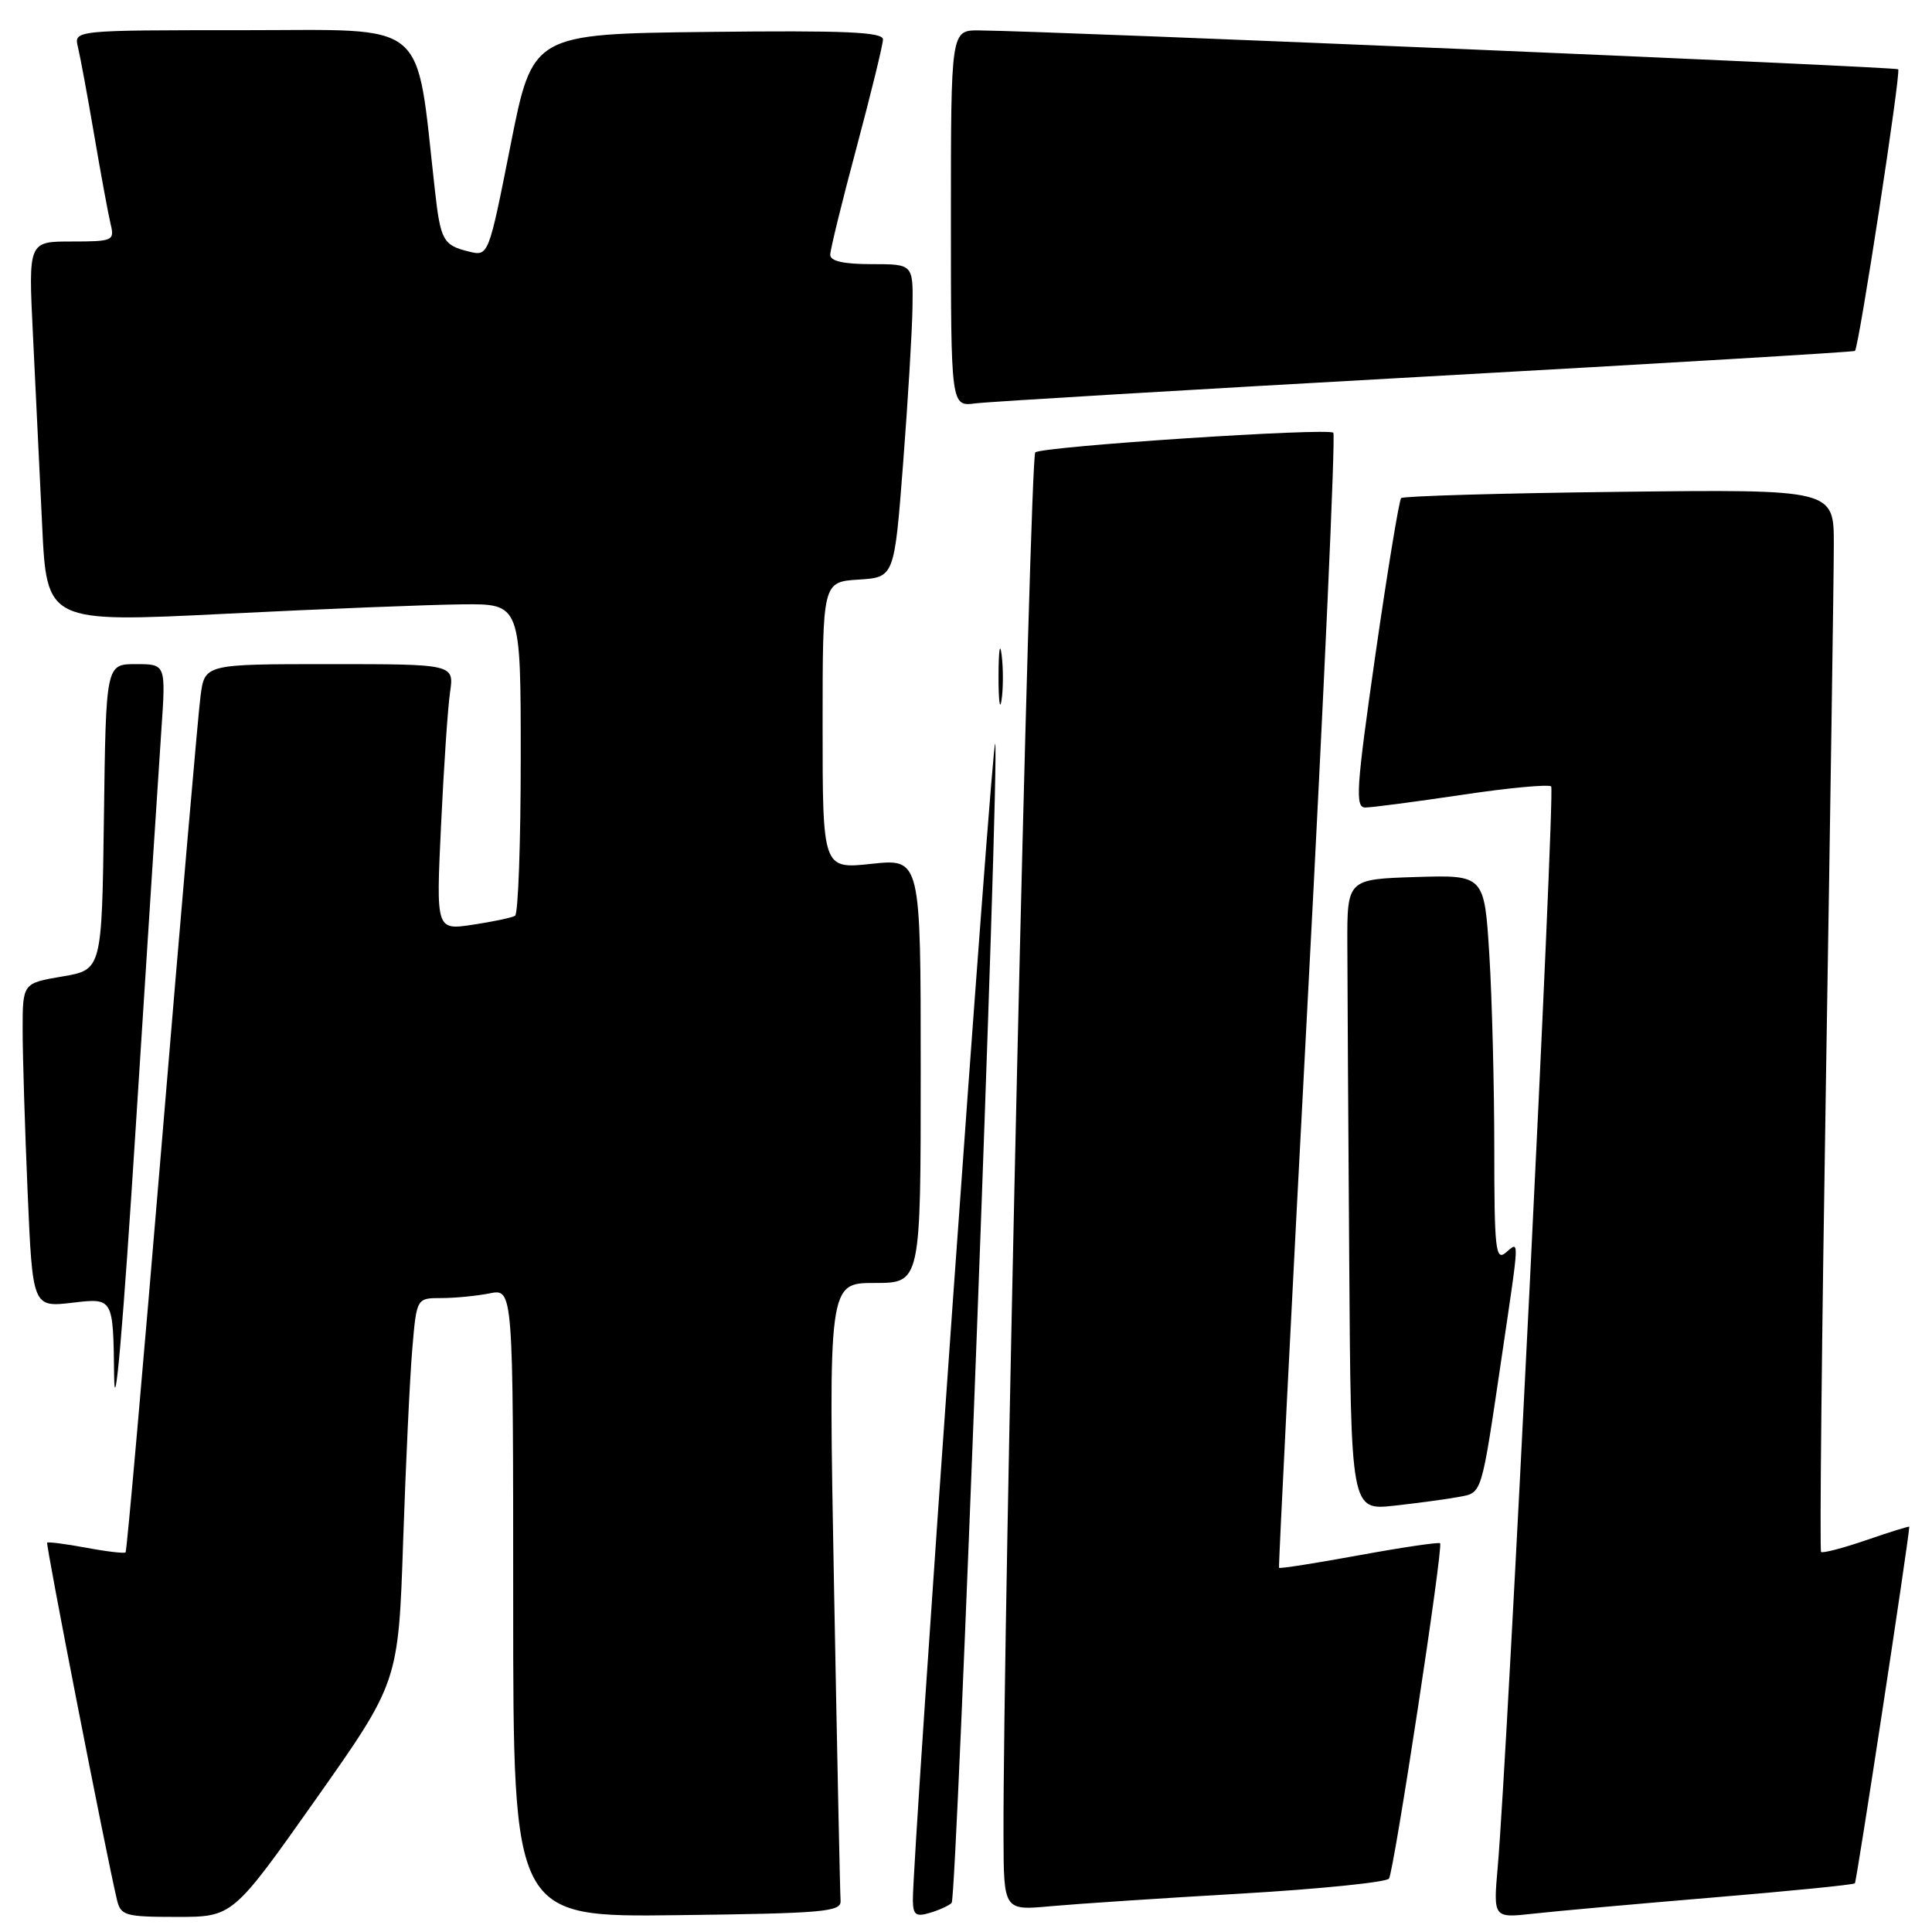 <?xml version="1.0" encoding="UTF-8" standalone="no"?>
<!DOCTYPE svg PUBLIC "-//W3C//DTD SVG 1.1//EN" "http://www.w3.org/Graphics/SVG/1.1/DTD/svg11.dtd" >
<svg xmlns="http://www.w3.org/2000/svg" xmlns:xlink="http://www.w3.org/1999/xlink" version="1.1" viewBox="0 0 256 256">
 <g >
 <path fill="currentColor"
d=" M 41.82 238.45 C 52.79 222.90 52.79 222.90 53.42 204.20 C 53.77 193.91 54.31 182.46 54.63 178.75 C 55.20 172.00 55.20 172.00 58.48 172.00 C 60.28 172.00 63.16 171.72 64.87 171.38 C 68.00 170.75 68.00 170.75 68.00 212.39 C 68.00 254.04 68.00 254.04 89.75 253.77 C 109.23 253.53 111.49 253.33 111.38 251.85 C 111.31 250.95 110.92 232.16 110.51 210.10 C 109.77 170.00 109.77 170.00 115.89 170.00 C 122.00 170.00 122.00 170.00 122.00 141.88 C 122.00 113.77 122.00 113.77 115.50 114.46 C 109.00 115.16 109.00 115.16 109.00 96.13 C 109.00 77.11 109.00 77.11 113.75 76.80 C 118.50 76.50 118.50 76.50 119.66 61.50 C 120.30 53.25 120.86 43.91 120.91 40.75 C 121.00 35.00 121.00 35.00 115.50 35.00 C 111.76 35.00 110.00 34.60 110.01 33.75 C 110.02 33.06 111.59 26.65 113.51 19.50 C 115.42 12.35 116.99 5.93 117.00 5.23 C 117.00 4.24 112.01 4.02 93.79 4.23 C 70.57 4.50 70.57 4.50 67.65 19.24 C 64.73 33.97 64.73 33.97 62.12 33.33 C 58.72 32.50 58.37 31.87 57.62 25.14 C 55.04 2.23 57.15 4.00 32.28 4.00 C 9.78 4.00 9.78 4.00 10.33 6.25 C 10.63 7.49 11.61 12.78 12.50 18.00 C 13.39 23.23 14.37 28.51 14.67 29.75 C 15.19 31.89 14.93 32.00 9.49 32.00 C 3.76 32.00 3.76 32.00 4.36 44.25 C 4.69 50.99 5.24 62.35 5.58 69.50 C 6.19 82.50 6.19 82.50 29.85 81.33 C 42.86 80.68 56.99 80.12 61.25 80.08 C 69.00 80.00 69.00 80.00 69.00 100.44 C 69.00 111.68 68.66 121.09 68.25 121.34 C 67.84 121.60 65.31 122.13 62.64 122.53 C 57.78 123.26 57.78 123.26 58.44 109.38 C 58.80 101.75 59.33 93.81 59.63 91.75 C 60.18 88.00 60.18 88.00 43.65 88.00 C 27.12 88.00 27.12 88.00 26.57 92.25 C 26.26 94.59 23.97 121.00 21.48 150.94 C 18.98 180.89 16.81 205.53 16.64 205.70 C 16.47 205.86 14.12 205.59 11.42 205.08 C 8.71 204.58 6.39 204.28 6.25 204.41 C 6.04 204.63 14.06 245.69 15.50 251.75 C 16.00 253.83 16.59 254.00 23.44 254.00 C 30.84 254.00 30.84 254.00 41.82 238.45 Z  M 126.10 252.14 C 126.79 251.39 132.43 101.44 131.87 98.55 C 131.52 96.77 120.87 246.45 120.96 251.82 C 120.99 253.75 121.37 254.02 123.25 253.45 C 124.49 253.08 125.77 252.49 126.10 252.14 Z  M 226.97 251.43 C 237.13 250.58 245.60 249.74 245.78 249.55 C 246.02 249.31 252.89 204.29 252.99 202.30 C 253.00 202.20 250.45 202.98 247.34 204.06 C 244.22 205.13 241.51 205.84 241.30 205.64 C 241.10 205.44 241.40 176.97 241.96 142.39 C 242.52 107.80 242.99 76.20 242.99 72.17 C 243.00 64.84 243.00 64.84 214.58 65.17 C 198.95 65.35 185.94 65.73 185.66 66.00 C 185.39 66.28 183.85 75.62 182.25 86.75 C 179.70 104.53 179.54 107.00 180.91 107.00 C 181.77 107.00 187.53 106.24 193.72 105.32 C 199.91 104.39 205.23 103.90 205.54 104.21 C 206.08 104.75 199.76 232.54 198.46 247.33 C 197.86 254.16 197.86 254.16 203.18 253.57 C 206.11 253.24 216.81 252.28 226.97 251.43 Z  M 164.50 250.91 C 174.95 250.30 183.75 249.40 184.05 248.92 C 184.73 247.82 191.27 204.94 190.82 204.49 C 190.65 204.32 185.81 205.03 180.08 206.08 C 174.34 207.13 169.58 207.88 169.48 207.74 C 169.39 207.61 171.09 173.84 173.27 132.70 C 175.45 91.56 176.98 57.65 176.67 57.34 C 175.99 56.66 138.37 59.13 137.18 59.94 C 136.46 60.42 132.88 216.15 132.97 243.33 C 133.00 253.16 133.00 253.16 139.25 252.58 C 142.69 252.27 154.05 251.51 164.50 250.91 Z  M 193.25 198.36 C 196.43 197.76 196.23 198.40 198.98 179.83 C 201.39 163.50 201.36 164.46 199.50 166.00 C 198.18 167.10 198.00 165.47 198.00 152.28 C 198.00 144.05 197.71 132.50 197.35 126.62 C 196.69 115.93 196.69 115.93 187.60 116.21 C 178.50 116.50 178.50 116.50 178.53 125.25 C 178.54 130.06 178.65 148.88 178.78 167.07 C 179.00 200.14 179.00 200.14 184.75 199.51 C 187.91 199.16 191.74 198.64 193.25 198.36 Z  M 21.38 96.75 C 21.98 88.00 21.98 88.00 18.01 88.00 C 14.04 88.00 14.04 88.00 13.77 108.25 C 13.50 128.50 13.50 128.50 8.25 129.39 C 3.00 130.28 3.00 130.28 3.00 136.48 C 3.00 139.89 3.30 149.56 3.66 157.96 C 4.32 173.24 4.32 173.24 9.66 172.61 C 15.00 171.98 15.00 171.98 15.12 182.24 C 15.20 188.60 16.30 175.97 18.01 149.00 C 19.53 125.08 21.05 101.56 21.38 96.75 Z  M 132.72 86.77 C 132.50 84.97 132.32 86.20 132.31 89.50 C 132.30 92.80 132.49 94.27 132.71 92.77 C 132.94 91.27 132.95 88.57 132.72 86.77 Z  M 189.00 49.89 C 220.07 48.16 245.63 46.64 245.79 46.50 C 246.31 46.06 251.91 9.58 251.52 9.18 C 251.18 8.85 139.25 4.11 129.75 4.03 C 126.00 4.00 126.00 4.00 126.00 28.94 C 126.00 53.87 126.00 53.87 129.25 53.45 C 131.04 53.22 157.93 51.62 189.00 49.89 Z "/>
</g>
</svg>
